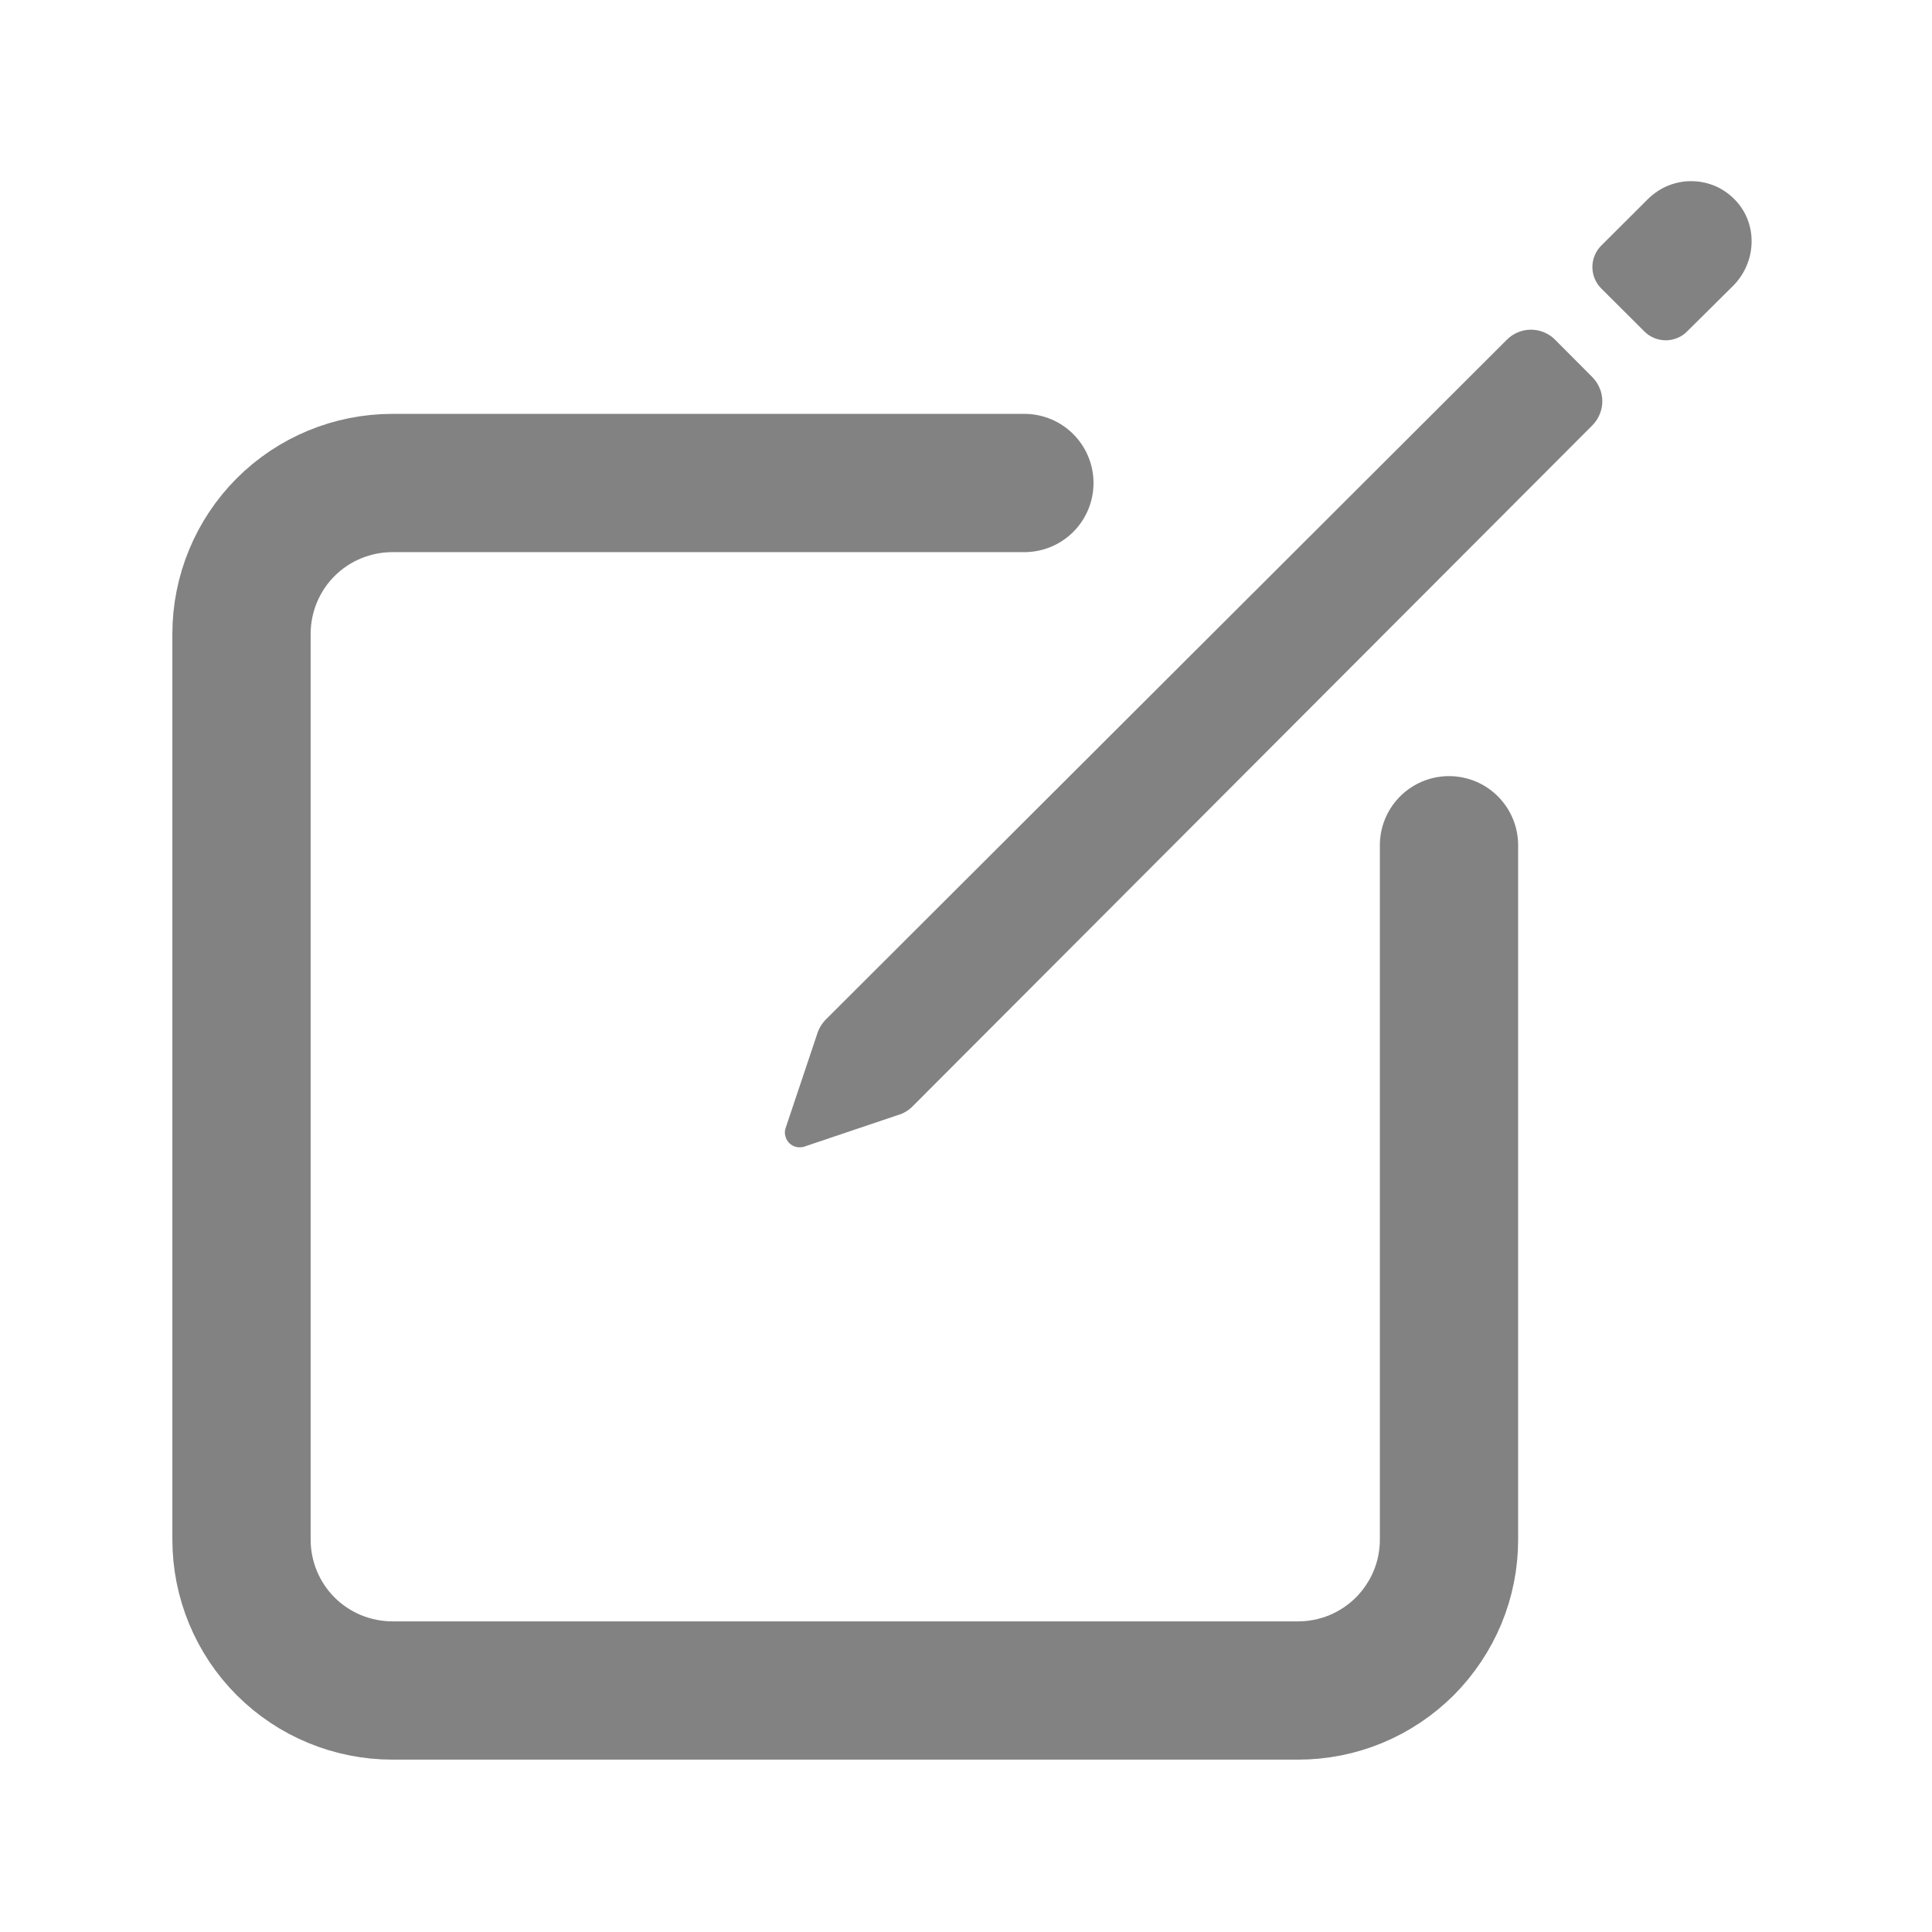 <svg width="14" height="14" viewBox="0 0 14 14" fill="none" xmlns="http://www.w3.org/2000/svg">
<path d="M10.5 6.125V11.156C10.5 11.3 10.472 11.442 10.417 11.575C10.362 11.707 10.281 11.828 10.18 11.93C10.078 12.031 9.958 12.112 9.825 12.167C9.692 12.222 9.55 12.25 9.406 12.25H2.844C2.554 12.25 2.275 12.135 2.07 11.93C1.865 11.725 1.75 11.446 1.75 11.156V4.594C1.75 4.304 1.865 4.025 2.07 3.82C2.275 3.615 2.554 3.5 2.844 3.5H7.423" stroke="#828282" stroke-width="1.002" stroke-linecap="round" stroke-linejoin="round"/>
<path d="M12.581 1.457C12.541 1.413 12.492 1.377 12.438 1.352C12.384 1.328 12.325 1.314 12.265 1.313C12.206 1.311 12.147 1.322 12.091 1.344C12.036 1.366 11.986 1.399 11.943 1.441L11.603 1.78C11.562 1.821 11.539 1.877 11.539 1.935C11.539 1.993 11.562 2.049 11.603 2.09L11.915 2.401C11.935 2.422 11.96 2.438 11.986 2.449C12.013 2.46 12.042 2.466 12.071 2.466C12.1 2.466 12.128 2.46 12.155 2.449C12.182 2.438 12.206 2.422 12.226 2.401L12.558 2.072C12.726 1.904 12.741 1.632 12.581 1.457Z" fill="#828282"/>
<path d="M10.92 2.461L5.983 7.389C5.954 7.419 5.932 7.456 5.92 7.497L5.692 8.177C5.686 8.195 5.686 8.215 5.691 8.233C5.696 8.252 5.705 8.269 5.719 8.283C5.732 8.296 5.749 8.306 5.768 8.311C5.787 8.315 5.806 8.315 5.825 8.31L6.504 8.081C6.545 8.07 6.582 8.048 6.612 8.018L11.54 3.081C11.585 3.035 11.611 2.972 11.611 2.908C11.611 2.843 11.585 2.781 11.54 2.734L11.268 2.461C11.222 2.415 11.159 2.389 11.094 2.389C11.029 2.389 10.966 2.415 10.92 2.461Z" fill="#828282"/>
</svg>

